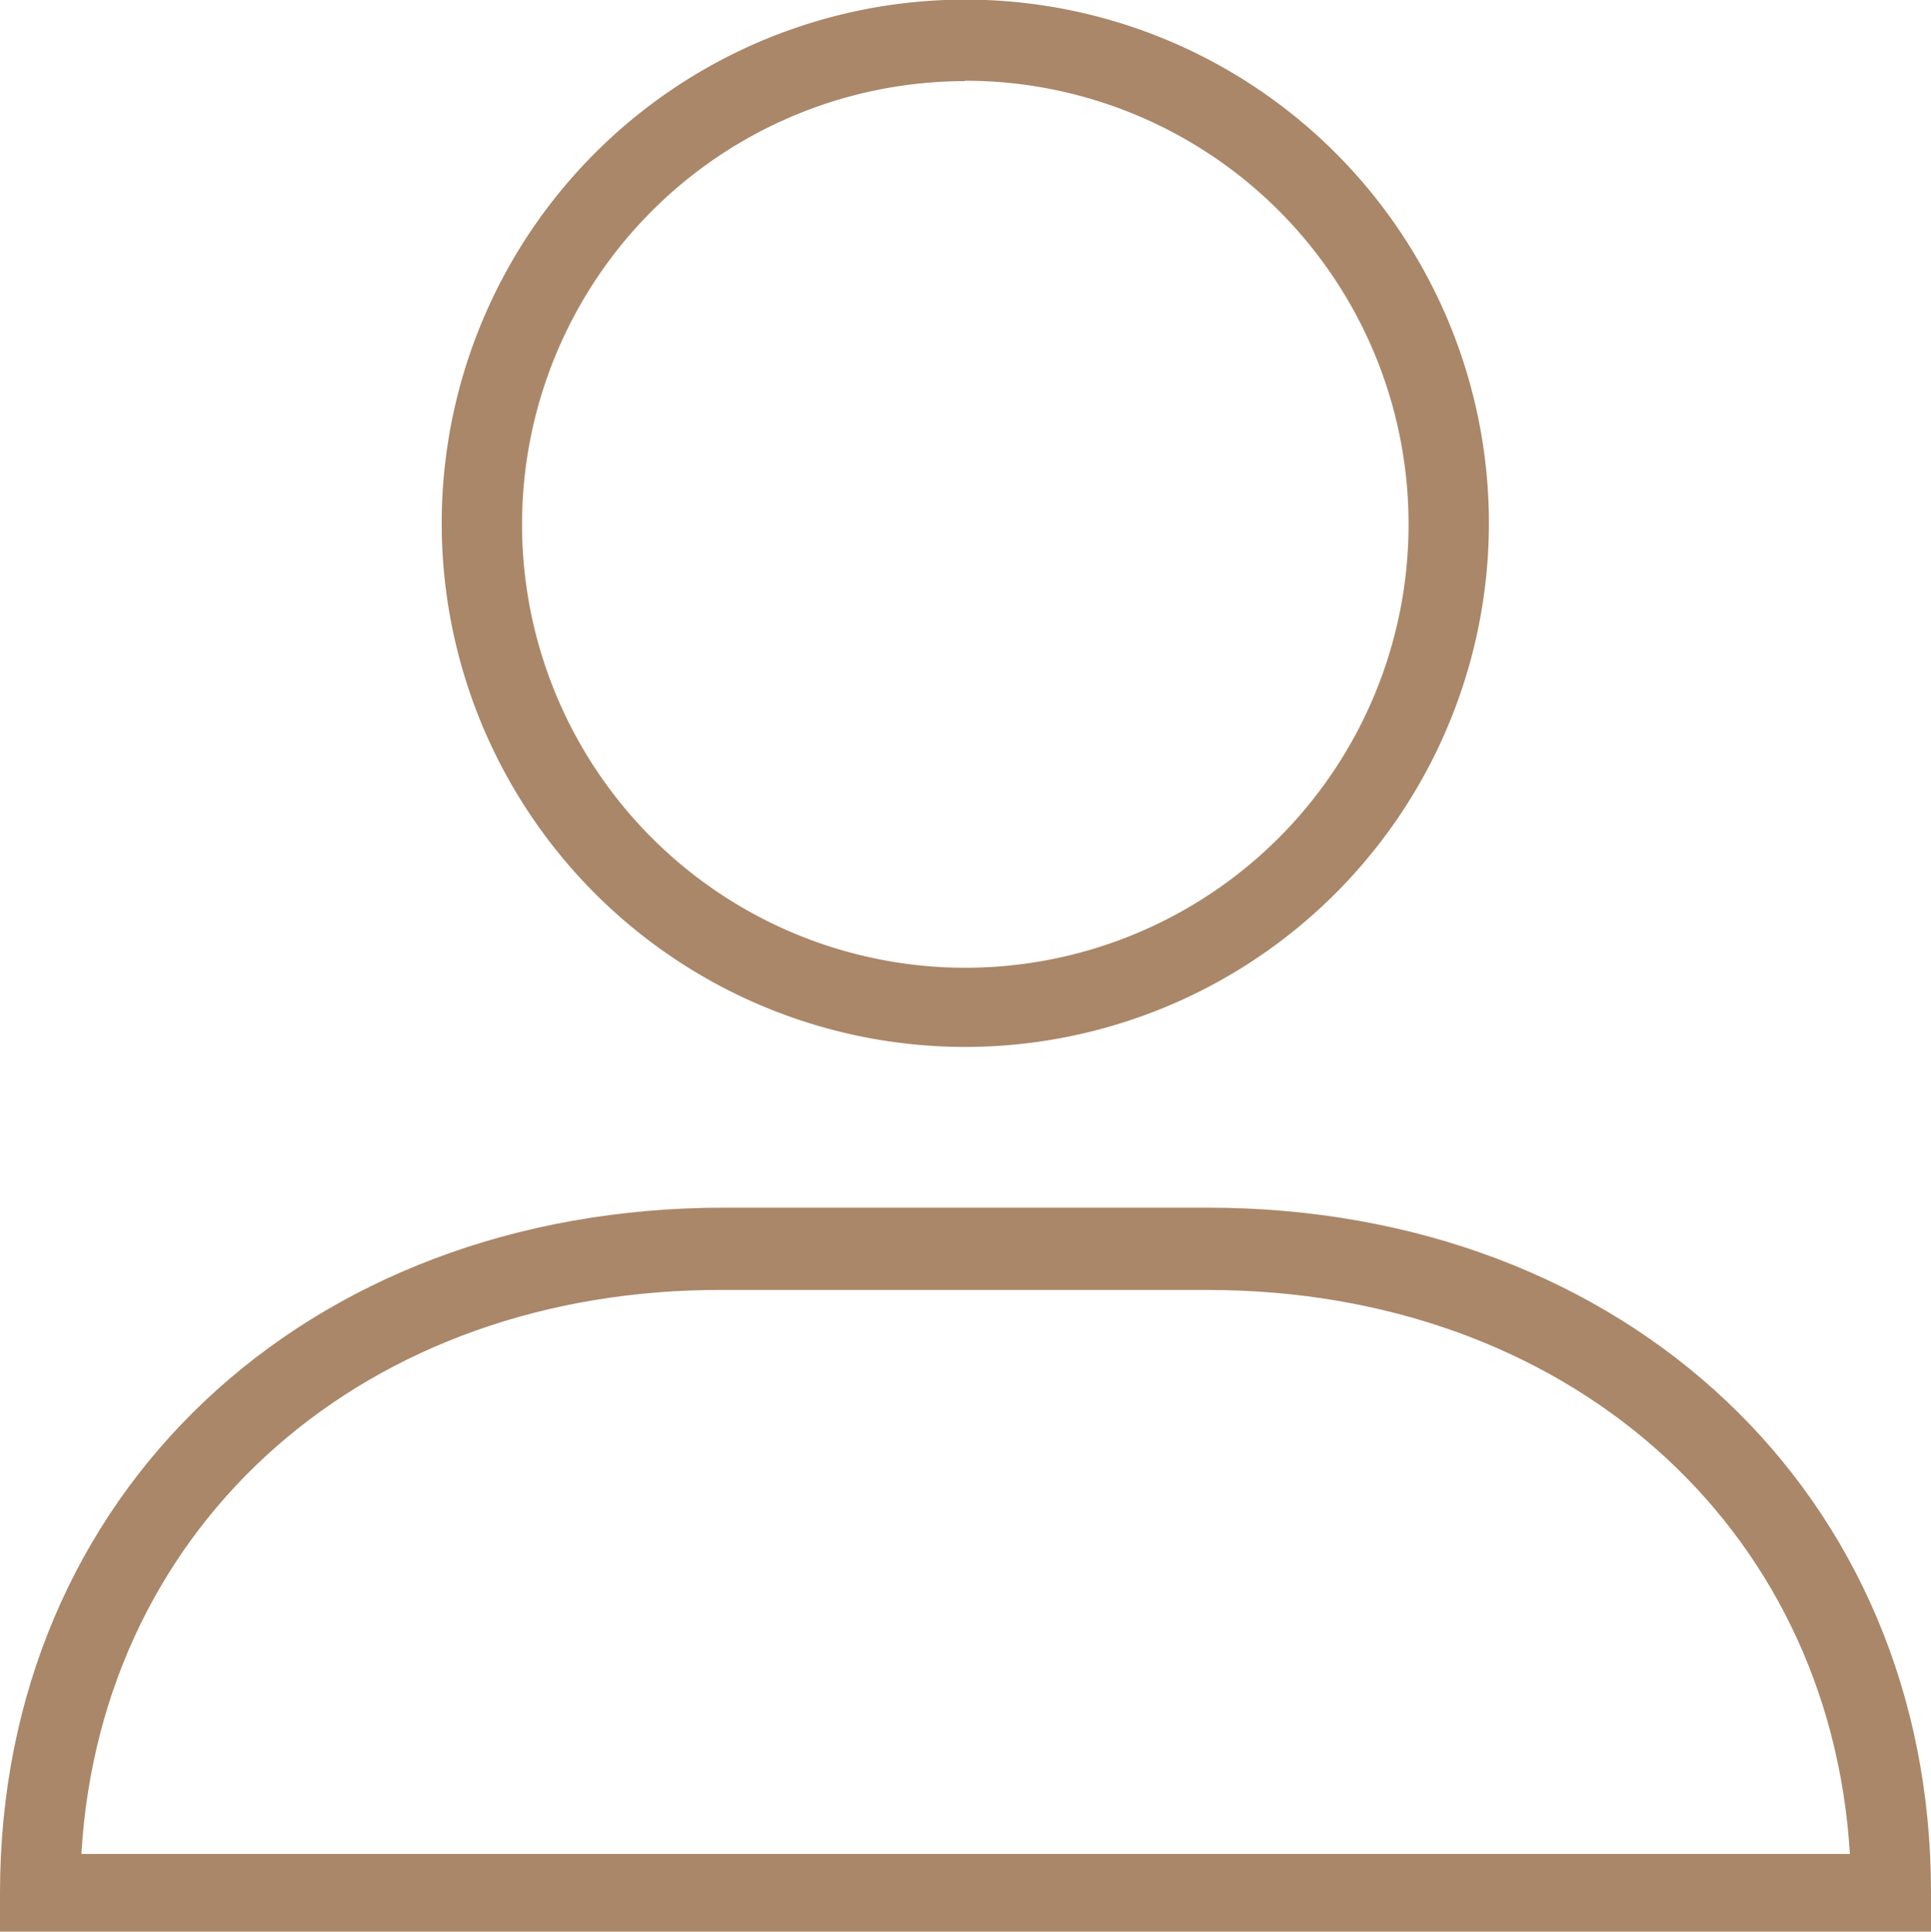 <svg id="Layer_1" data-name="Layer 1" xmlns="http://www.w3.org/2000/svg" viewBox="0 0 49.75 49.76"><defs><style>.cls-1{fill:#aa8768;}</style></defs><path class="cls-1" d="M49.89,49.9H.14v-1C.14,38.64,8,31.25,18.8,31.25H31.24c10.82,0,18.65,7.42,18.65,17.63Zm-47.65-2H47.8c-.51-8.48-7.32-14.53-16.56-14.53H18.81C9.56,33.32,2.76,39.37,2.24,47.85Z" transform="translate(-0.14 -0.14)"/><path class="cls-1" d="M25,27.11A13.49,13.49,0,1,1,38.5,13.62,13.5,13.5,0,0,1,25,27.11ZM25,2.23A11.42,11.42,0,1,0,36.43,13.64v0A11.42,11.42,0,0,0,25,2.22Z" transform="translate(-0.14 -0.14)"/></svg>